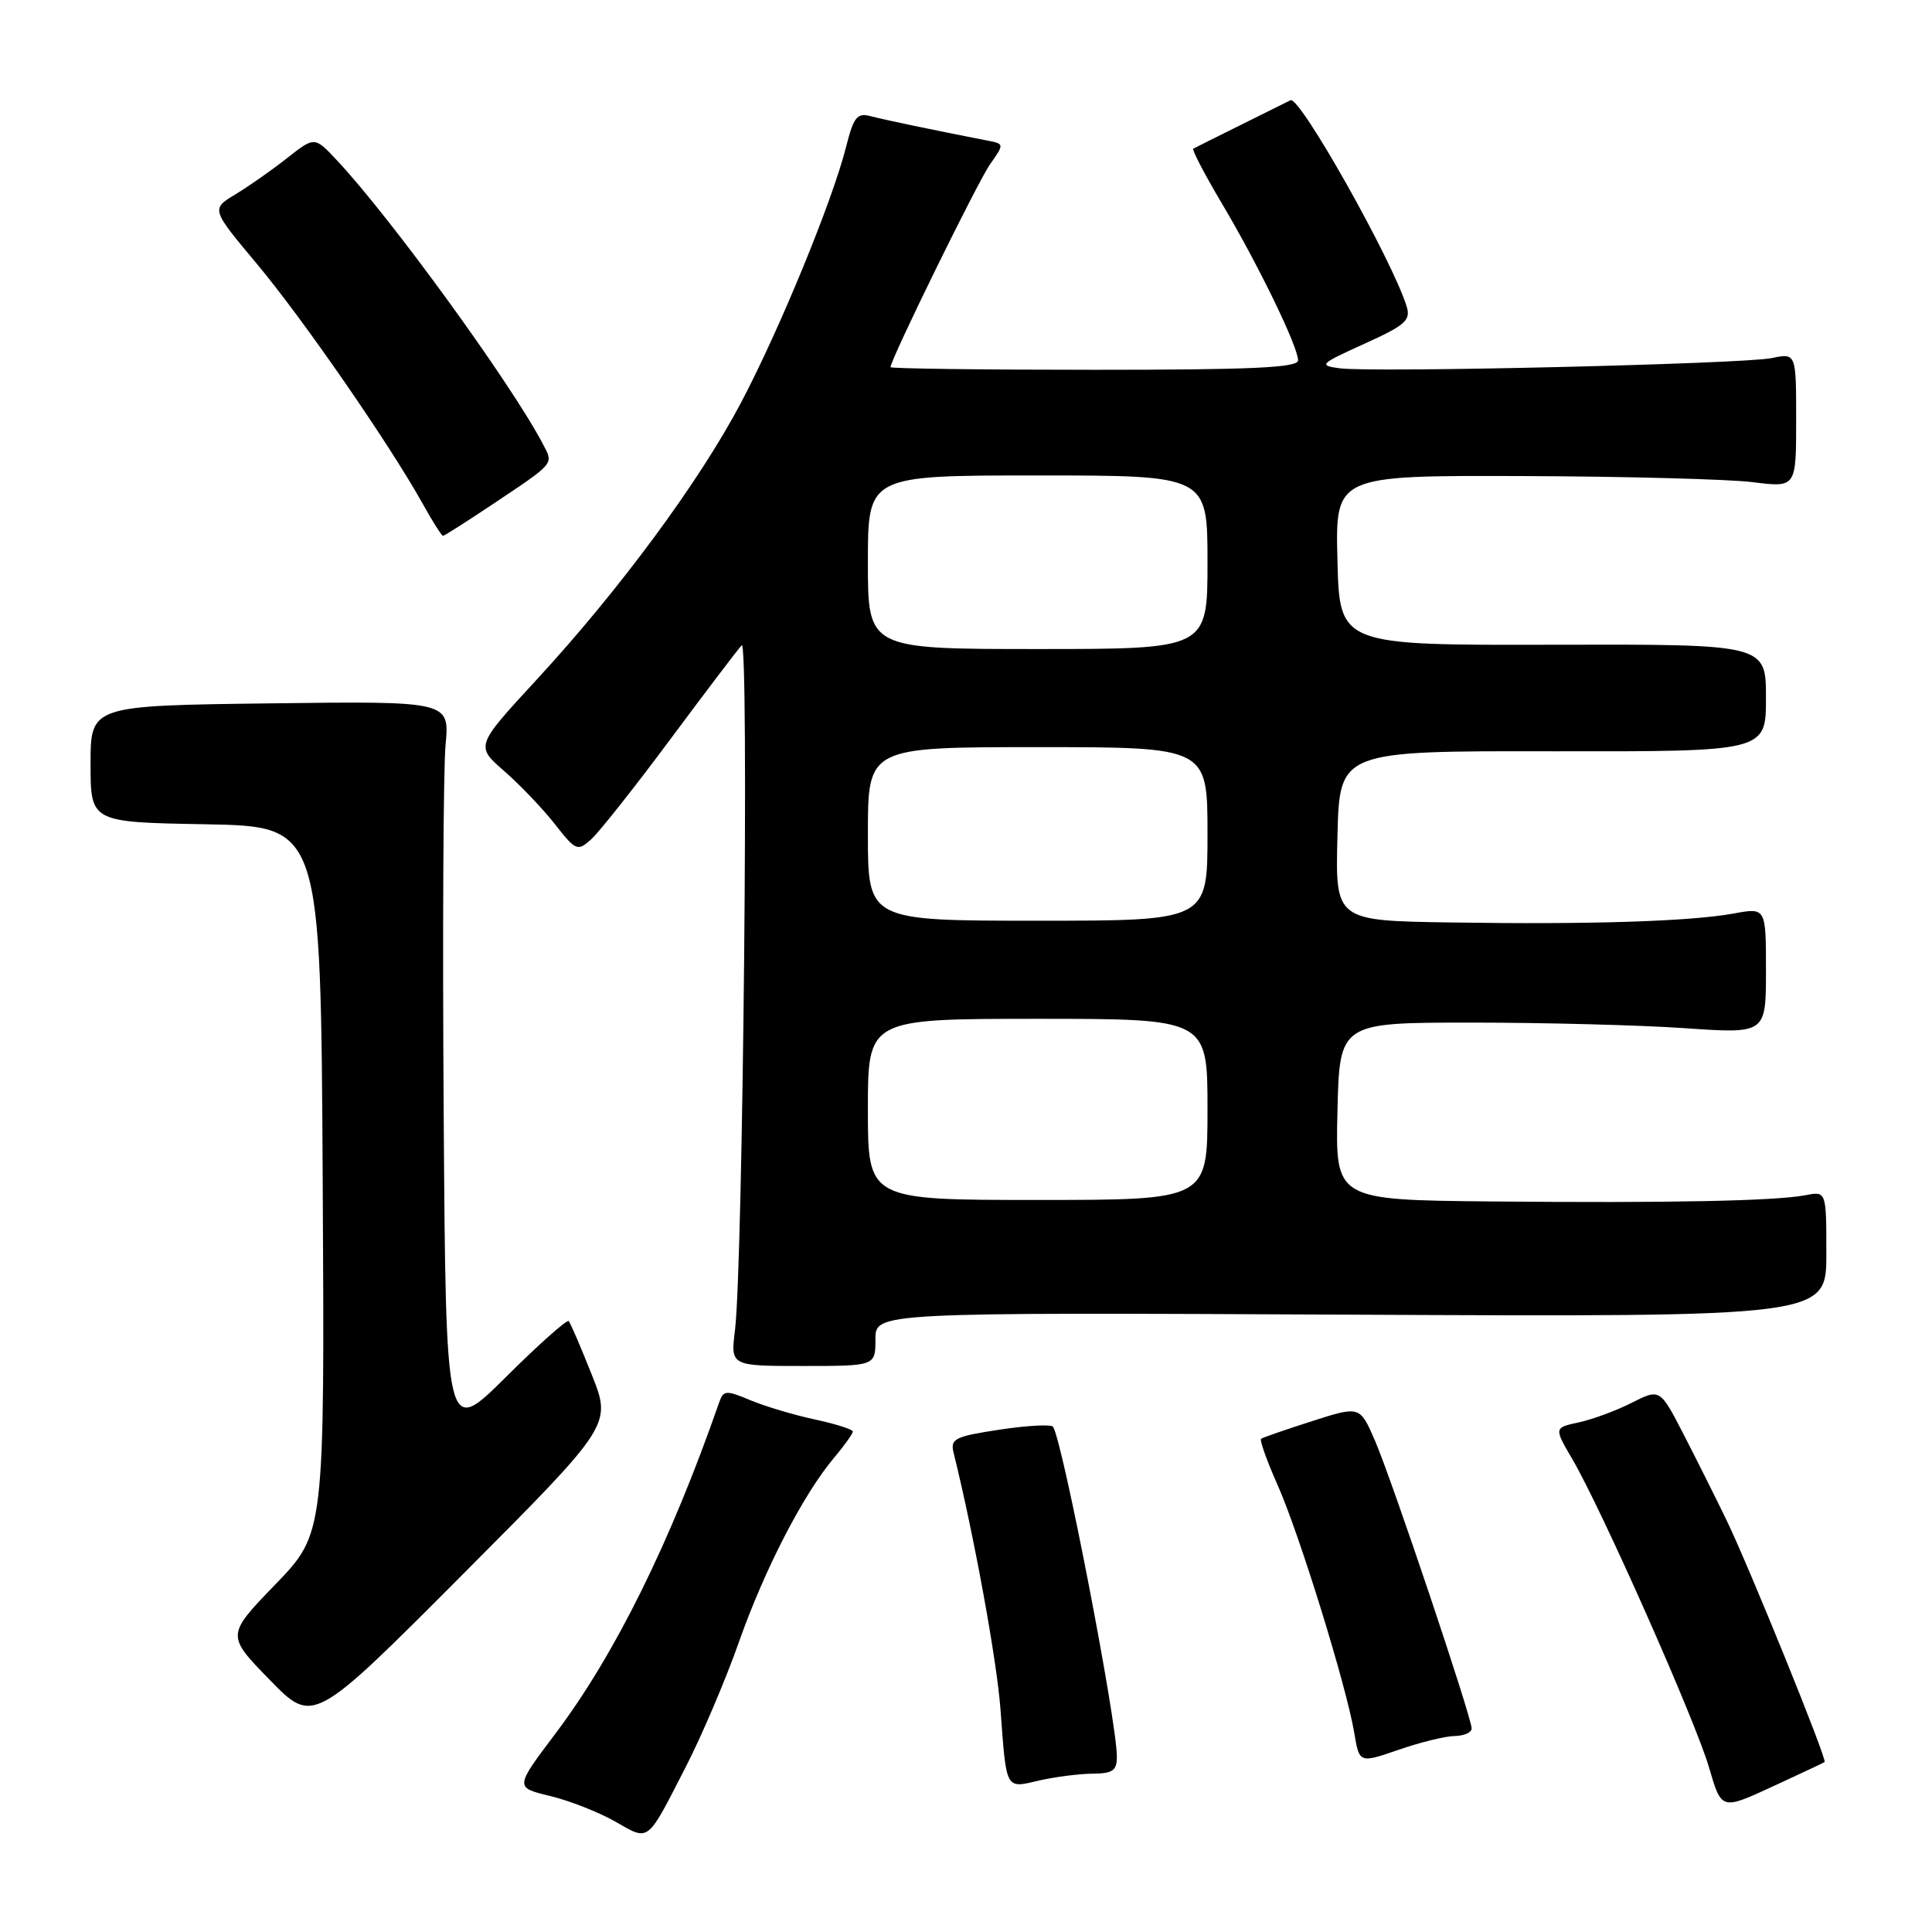 <?xml version="1.0" encoding="UTF-8" standalone="no"?>
<!DOCTYPE svg PUBLIC "-//W3C//DTD SVG 1.1//EN" "http://www.w3.org/Graphics/SVG/1.1/DTD/svg11.dtd" >
<svg xmlns="http://www.w3.org/2000/svg" xmlns:xlink="http://www.w3.org/1999/xlink" version="1.1" viewBox="0 0 256 256">
 <g >
 <path fill="currentColor"
d=" M 90.93 234.00 C 93.04 229.88 96.20 222.45 97.94 217.50 C 101.32 207.92 106.44 198.00 110.52 193.16 C 111.88 191.54 113.00 189.98 113.00 189.69 C 113.00 189.40 110.74 188.68 107.99 188.09 C 105.23 187.50 101.38 186.35 99.44 185.54 C 96.22 184.19 95.86 184.21 95.31 185.78 C 88.83 204.39 81.48 219.25 73.62 229.68 C 68.21 236.85 68.21 236.85 72.86 237.97 C 75.42 238.58 79.31 240.11 81.51 241.36 C 86.10 243.97 85.63 244.34 90.93 234.00 Z  M 241.77 233.48 C 242.15 233.21 231.81 207.73 228.81 201.50 C 227.48 198.75 224.95 193.68 223.18 190.24 C 219.96 183.98 219.96 183.98 216.23 185.87 C 214.18 186.91 211.02 188.08 209.21 188.47 C 205.91 189.18 205.91 189.18 208.34 193.34 C 212.24 200.00 224.67 228.05 226.46 234.21 C 228.10 239.85 228.10 239.85 234.80 236.76 C 238.48 235.06 241.62 233.59 241.77 233.48 Z  M 144.75 235.02 C 147.45 235.00 148.00 234.62 147.99 232.75 C 147.98 228.01 140.85 191.19 139.54 189.06 C 139.32 188.71 136.16 188.88 132.50 189.43 C 126.54 190.33 125.90 190.64 126.35 192.47 C 129.05 203.37 132.09 220.01 132.57 226.50 C 133.37 237.31 133.19 236.98 137.68 235.93 C 139.78 235.45 142.96 235.04 144.75 235.02 Z  M 192.75 230.03 C 193.99 230.01 195.00 229.57 195.00 229.03 C 195.00 227.54 184.43 196.07 182.19 190.89 C 180.19 186.28 180.19 186.28 173.85 188.31 C 170.36 189.43 167.32 190.48 167.10 190.65 C 166.89 190.82 167.86 193.56 169.27 196.73 C 172.17 203.24 178.40 223.39 179.44 229.58 C 180.12 233.65 180.12 233.65 185.31 231.86 C 188.16 230.87 191.51 230.05 192.75 230.03 Z  M 78.41 182.15 C 76.96 178.49 75.58 175.30 75.36 175.05 C 75.13 174.81 71.37 178.15 67.01 182.49 C 59.08 190.37 59.08 190.37 58.79 147.44 C 58.63 123.82 58.74 101.89 59.04 98.70 C 59.58 92.90 59.58 92.90 35.79 93.20 C 12.00 93.50 12.00 93.50 12.00 101.22 C 12.00 108.95 12.00 108.95 27.25 109.22 C 42.50 109.50 42.50 109.50 42.76 156.34 C 43.02 203.17 43.02 203.17 36.50 209.93 C 29.98 216.68 29.98 216.68 35.74 222.59 C 41.50 228.50 41.50 228.50 61.28 208.65 C 81.06 188.80 81.06 188.80 78.41 182.15 Z  M 116.00 177.45 C 116.00 173.90 116.00 173.90 179.00 174.20 C 242.00 174.50 242.00 174.50 242.00 166.17 C 242.00 157.84 242.00 157.84 239.25 158.37 C 235.20 159.14 221.17 159.42 197.72 159.20 C 176.94 159.00 176.94 159.00 177.22 147.25 C 177.50 135.50 177.50 135.50 195.00 135.50 C 204.62 135.50 217.34 135.83 223.25 136.24 C 234.00 136.98 234.00 136.98 234.00 128.62 C 234.00 120.26 234.00 120.26 229.75 121.04 C 224.03 122.09 210.70 122.52 192.22 122.23 C 176.93 122.00 176.93 122.00 177.22 110.75 C 177.50 99.50 177.50 99.50 205.75 99.55 C 234.00 99.59 234.00 99.59 234.00 92.48 C 234.00 85.36 234.00 85.36 205.75 85.43 C 177.50 85.50 177.50 85.50 177.22 74.25 C 176.93 63.00 176.93 63.00 201.72 63.08 C 215.35 63.13 229.09 63.49 232.25 63.89 C 238.00 64.61 238.00 64.61 238.00 55.69 C 238.00 46.77 238.00 46.77 234.75 47.45 C 230.97 48.23 181.94 49.39 177.50 48.80 C 174.68 48.42 174.88 48.23 180.77 45.56 C 186.21 43.10 186.96 42.44 186.39 40.61 C 184.49 34.46 172.20 12.65 171.00 13.28 C 170.72 13.42 167.80 14.88 164.50 16.51 C 161.20 18.14 158.33 19.58 158.12 19.70 C 157.91 19.83 159.61 23.09 161.90 26.95 C 166.72 35.06 172.00 45.93 172.00 47.75 C 172.00 48.72 165.93 49.00 145.00 49.00 C 130.15 49.00 118.00 48.84 118.00 48.65 C 118.00 47.64 129.54 24.11 131.18 21.78 C 133.09 19.06 133.09 19.06 130.80 18.62 C 123.91 17.28 117.25 15.89 115.39 15.40 C 113.57 14.92 113.12 15.47 112.11 19.46 C 110.33 26.54 103.37 43.50 98.25 53.24 C 92.75 63.71 82.13 78.11 71.08 90.09 C 63.00 98.85 63.00 98.85 66.81 102.17 C 68.91 104.00 71.93 107.17 73.53 109.21 C 76.31 112.75 76.52 112.84 78.34 111.21 C 79.38 110.27 84.09 104.33 88.79 98.00 C 93.50 91.67 97.76 86.05 98.28 85.50 C 99.26 84.44 98.45 167.68 97.39 176.25 C 96.80 181.00 96.80 181.00 106.40 181.00 C 116.00 181.00 116.00 181.00 116.00 177.45 Z  M 65.26 66.83 C 73.59 61.26 73.36 61.54 71.95 58.86 C 67.78 50.89 51.86 28.95 44.69 21.29 C 41.69 18.08 41.69 18.08 38.09 20.91 C 36.12 22.47 33.03 24.64 31.23 25.73 C 27.96 27.70 27.96 27.70 34.01 34.93 C 40.11 42.21 51.65 58.91 56.01 66.75 C 57.31 69.09 58.52 71.00 58.70 71.00 C 58.88 71.00 61.83 69.12 65.26 66.83 Z  M 115.00 147.00 C 115.00 135.00 115.00 135.00 137.50 135.00 C 160.00 135.00 160.00 135.00 160.00 147.00 C 160.00 159.00 160.00 159.00 137.50 159.00 C 115.00 159.00 115.00 159.00 115.00 147.00 Z  M 115.00 110.50 C 115.00 99.00 115.00 99.00 137.50 99.00 C 160.00 99.00 160.00 99.00 160.00 110.50 C 160.00 122.00 160.00 122.00 137.50 122.00 C 115.00 122.00 115.00 122.00 115.00 110.50 Z  M 115.00 74.50 C 115.00 63.00 115.00 63.00 137.50 63.00 C 160.00 63.00 160.00 63.00 160.00 74.50 C 160.00 86.00 160.00 86.00 137.50 86.00 C 115.00 86.00 115.00 86.00 115.00 74.50 Z "/>
</g>
</svg>